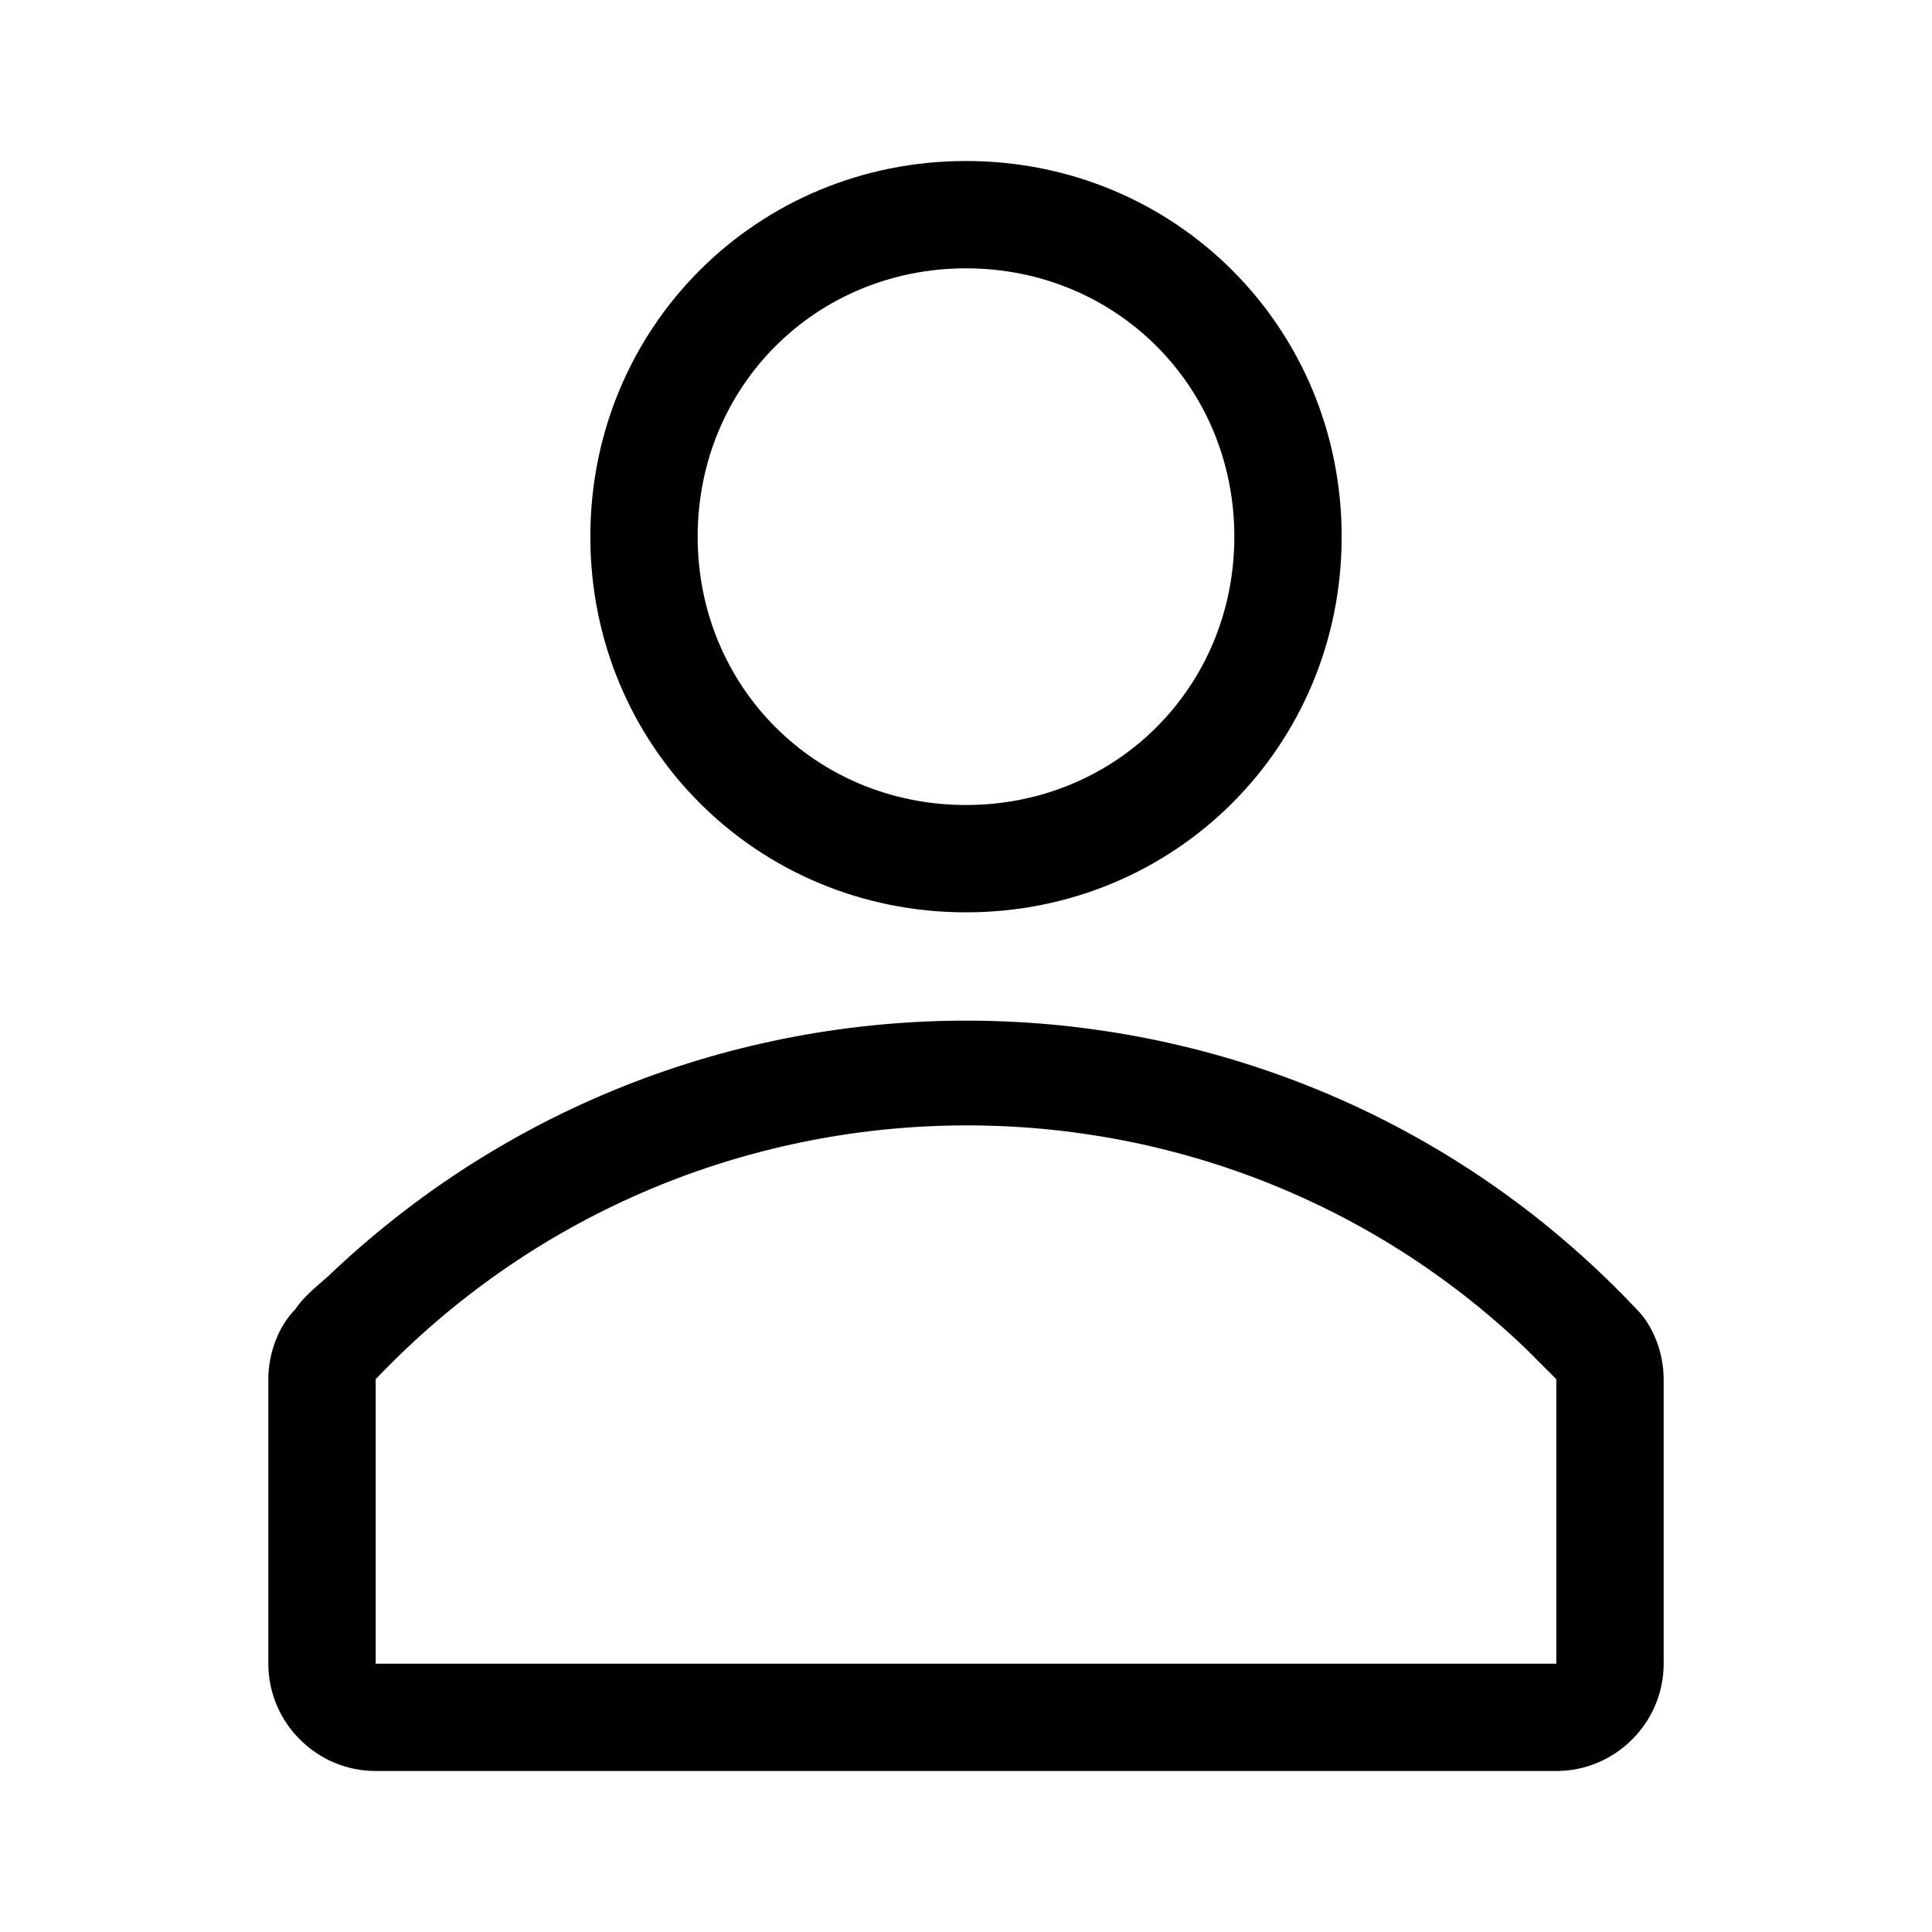 <?xml version="1.0" standalone="no"?><!DOCTYPE svg PUBLIC "-//W3C//DTD SVG 1.1//EN" "http://www.w3.org/Graphics/SVG/1.1/DTD/svg11.dtd"><svg t="1719212594472" class="icon" viewBox="0 0 1024 1024" version="1.1" xmlns="http://www.w3.org/2000/svg" p-id="20538" xmlns:xlink="http://www.w3.org/1999/xlink" width="200" height="200"><path d="M512 483.556c110.933 0 199.111-88.178 199.111-199.111s-88.178-199.111-199.111-199.111-199.111 88.178-199.111 199.111 88.178 199.111 199.111 199.111z m0-341.333c79.644 0 142.222 62.578 142.222 142.222s-62.578 142.222-142.222 142.222-142.222-62.578-142.222-142.222 62.578-142.222 142.222-142.222zM867.556 694.044c-184.889-196.267-494.933-204.8-691.2-19.911-5.689 5.689-14.222 11.378-19.911 19.911-8.533 8.533-14.222 22.756-14.222 36.978V881.778c0 31.289 25.6 56.889 56.889 56.889h625.778c31.289 0 56.889-25.6 56.889-56.889v-150.756c0-14.222-5.689-28.444-14.222-36.978zM824.889 881.778H199.111v-150.756c164.978-173.511 438.044-179.2 608.711-17.067l17.067 17.067V881.778z" p-id="20539"></path></svg>